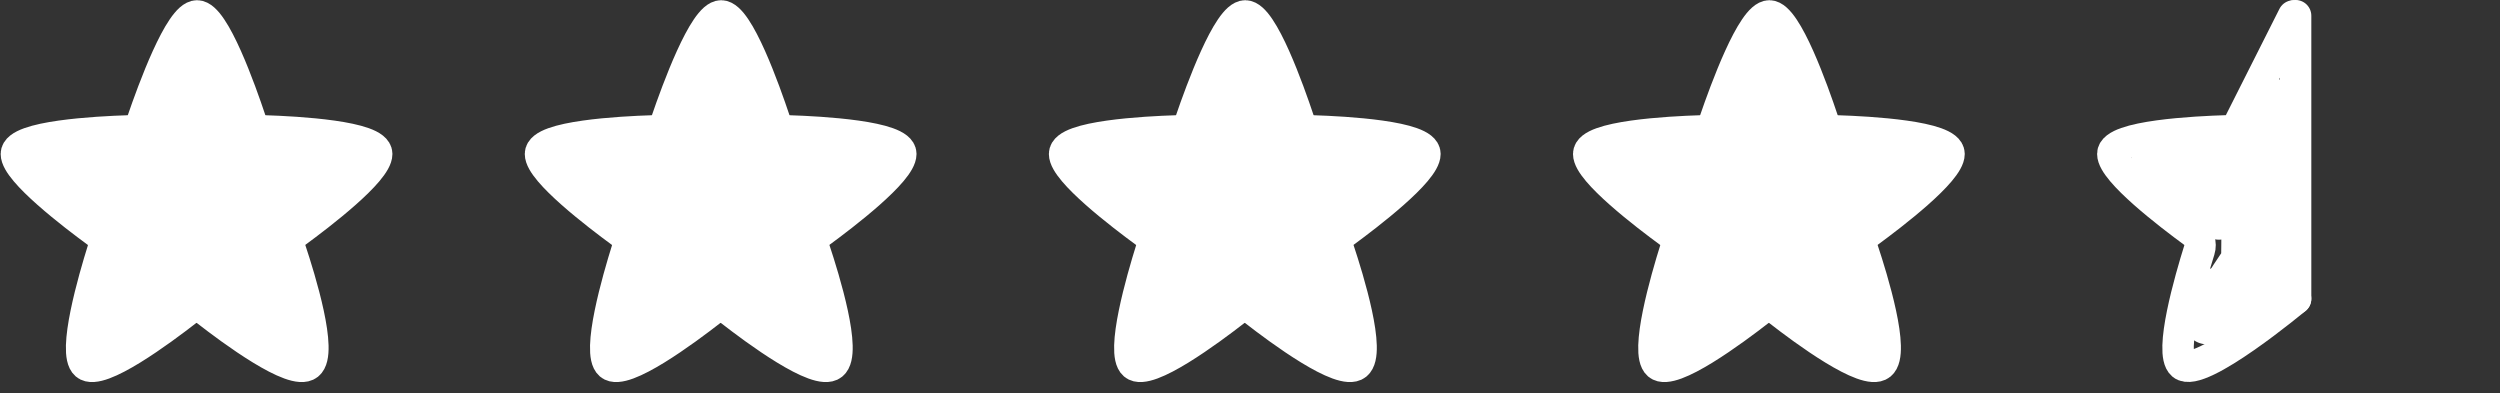 <svg width="159" height="25" viewBox="0 0 159 25" fill="none" xmlns="http://www.w3.org/2000/svg">
<rect x="0" y="0" width="159" height="25" fill="#333333" stroke="none"/>
<path d="M12.532 1.013C13.614 1.013 15.314 5.802 15.921 7.621C16.058 8.032 16.439 8.315 16.872 8.329C18.809 8.392 23.958 8.664 23.958 9.789C23.958 10.893 20.323 13.67 18.844 14.754C18.481 15.02 18.333 15.489 18.474 15.916C19.079 17.736 20.525 22.441 19.596 23.183C18.672 23.921 14.701 20.975 13.137 19.756C12.762 19.464 12.238 19.464 11.863 19.756C10.297 20.974 6.327 23.921 5.469 23.183C4.604 22.44 5.975 17.72 6.543 15.906C6.675 15.484 6.525 15.025 6.167 14.763C4.696 13.684 1.042 10.896 1.042 9.789C1.042 8.663 6.201 8.391 8.134 8.329C8.564 8.315 8.943 8.036 9.082 7.629C9.703 5.815 11.449 1.013 12.532 1.013Z" fill="white" stroke="white" stroke-width="2" stroke-linecap="round" stroke-linejoin="round"/>
<path d="M45.866 1.013C46.947 1.013 48.648 5.802 49.255 7.621C49.392 8.032 49.772 8.315 50.205 8.329C52.143 8.392 57.291 8.664 57.291 9.789C57.291 10.893 53.657 13.67 52.178 14.754C51.815 15.02 51.666 15.489 51.808 15.916C52.412 17.736 53.858 22.441 52.929 23.183C52.005 23.921 48.035 20.975 46.47 19.756C46.095 19.464 45.571 19.464 45.196 19.756C43.63 20.974 39.661 23.921 38.803 23.183C37.938 22.44 39.308 17.72 39.876 15.906C40.008 15.484 39.858 15.025 39.501 14.763C38.029 13.684 34.375 10.896 34.375 9.789C34.375 8.663 39.534 8.391 41.467 8.329C41.897 8.315 42.276 8.036 42.416 7.629C43.036 5.815 44.783 1.013 45.866 1.013Z" fill="white" stroke="white" stroke-width="2" stroke-linecap="round" stroke-linejoin="round"/>
<path d="M79.199 1.013C80.281 1.013 81.981 5.802 82.588 7.621C82.725 8.032 83.106 8.315 83.538 8.329C85.476 8.392 90.625 8.664 90.625 9.789C90.625 10.893 86.99 13.67 85.511 14.754C85.148 15.02 84.999 15.489 85.141 15.916C85.746 17.736 87.192 22.441 86.262 23.183C85.339 23.921 81.368 20.975 79.804 19.756C79.429 19.464 78.904 19.464 78.529 19.756C76.964 20.974 72.994 23.921 72.136 23.183C71.271 22.44 72.642 17.72 73.209 15.906C73.342 15.484 73.192 15.025 72.834 14.763C71.362 13.684 67.708 10.896 67.708 9.789C67.708 8.663 72.868 8.391 74.801 8.329C75.231 8.315 75.61 8.036 75.749 7.629C76.37 5.815 78.116 1.013 79.199 1.013Z" fill="white" stroke="white" stroke-width="2" stroke-linecap="round" stroke-linejoin="round"/>
<path d="M112.532 1.013C113.614 1.013 115.314 5.802 115.921 7.621C116.058 8.032 116.439 8.315 116.872 8.329C118.809 8.392 123.958 8.664 123.958 9.789C123.958 10.893 120.323 13.67 118.844 14.754C118.481 15.02 118.333 15.489 118.474 15.916C119.079 17.736 120.525 22.441 119.595 23.183C118.672 23.921 114.701 20.975 113.137 19.756C112.762 19.464 112.238 19.464 111.863 19.756C110.297 20.974 106.327 23.921 105.469 23.183C104.604 22.44 105.975 17.72 106.543 15.906C106.675 15.484 106.525 15.025 106.167 14.763C104.696 13.684 101.042 10.896 101.042 9.789C101.042 8.663 106.201 8.391 108.134 8.329C108.564 8.315 108.943 8.036 109.082 7.629C109.703 5.815 111.449 1.013 112.532 1.013Z" fill="white" stroke="white" stroke-width="2" stroke-linecap="round" stroke-linejoin="round"/>
<path d="M145.866 1.013L142.461 7.768C142.293 8.102 141.957 8.314 141.584 8.325C139.751 8.38 134.375 8.639 134.375 9.789C134.375 10.896 138.029 13.684 139.501 14.763C139.858 15.025 140.008 15.484 139.876 15.906C139.308 17.72 137.938 22.44 138.803 23.183C139.877 24.107 146 19 146 19" stroke="white" stroke-width="2" stroke-linecap="round" stroke-linejoin="round"/>
<path d="M146 1V19" stroke="white" stroke-width="2" stroke-linecap="round"/>
<path d="M141.121 11.812C140.546 11.586 140.008 11.298 139.46 11.015C139.073 10.815 138.635 10.689 138.263 10.466C137.996 10.306 137.634 10.349 137.354 10.196C137.268 10.149 136.943 10.072 137.139 10.289C137.191 10.347 137.44 10.403 137.51 10.445C137.83 10.635 138.032 10.937 138.29 11.195C138.427 11.332 138.617 11.444 138.77 11.57C138.999 11.757 139.19 12.02 139.445 12.163C139.671 12.291 139.95 12.376 140.137 12.556C140.41 12.819 140.876 12.928 141.055 13.27C141.138 13.428 141.142 13.595 141.124 13.762C141.093 14.037 141.235 14.314 141.325 14.565C141.382 14.726 141.368 14.89 141.418 15.048C141.585 15.583 141.422 16.26 141.391 16.808C141.371 17.152 141.003 17.42 140.956 17.75C140.934 17.903 140.905 18.034 140.905 18.194C140.905 18.298 140.966 18.617 140.851 18.56" stroke="white" stroke-width="3" stroke-linecap="round" stroke-dasharray="10 10"/>
<path d="M140.851 18.56C140.757 18.701 140.75 19.069 140.743 19.249C140.737 19.407 140.689 19.556 140.689 19.72C140.689 19.888 140.627 20.011 140.581 20.173C140.552 20.275 140.357 20.433 140.377 20.395C140.501 20.162 140.549 19.99 140.779 19.843C141.125 19.622 141.476 19.411 141.823 19.192C141.874 19.16 141.961 19.059 142.021 19.049C142.182 19.019 142.356 19.107 142.47 18.965C142.51 18.915 142.602 18.914 142.656 18.86C142.959 18.556 143.222 18.216 143.526 17.912C143.586 17.852 143.618 17.888 143.682 17.852C143.81 17.779 143.937 17.562 144.066 17.462C144.258 17.313 143.921 16.667 143.817 16.467C143.558 15.971 143.681 15.392 143.523 14.886C143.472 14.724 143.474 14.535 143.442 14.367C143.281 13.532 143.187 12.752 142.824 11.962C142.66 11.606 142.227 11.084 142.35 10.667C142.397 10.509 142.738 10.273 142.878 10.139C143.038 9.986 143.754 9.086 144.018 9.204C144.095 9.238 144.175 9.303 144.243 9.354C144.247 9.357 144.356 9.456 144.357 9.455C144.372 9.432 144.174 9.159 144.144 9.114" stroke="white" stroke-width="3" stroke-linecap="round" stroke-dasharray="10 10"/>
<path d="M144.144 9.114C144.168 8.502 144.327 7.903 144.402 7.296C144.416 7.182 144.36 7.077 144.36 6.955C144.36 6.781 144.306 6.607 144.306 6.448C144.306 6.152 144.179 7.04 144.225 7.332C144.282 7.702 144.189 8.102 144.156 8.472C144.121 8.853 144.17 9.233 144.09 9.611C143.897 10.518 143.975 11.663 144.24 12.556C144.361 12.964 144.202 13.507 144.198 13.918C144.196 14.129 144.287 14.967 144.036 15.051" stroke="white" stroke-width="3" stroke-linecap="round" stroke-dasharray="10 10"/>
<path d="M141.283 10.193C141 10.112 140.721 10.011 140.461 9.872C140.329 9.802 140.155 9.634 139.999 9.623C139.902 9.617 139.925 9.809 139.825 9.815C139.699 9.823 139.762 9.761 139.837 9.761C140.115 9.761 140.412 9.879 140.671 9.956C141.075 10.076 141.511 10.191 141.889 10.385C142.125 10.506 142.19 10.754 142.2 10.991C142.211 11.233 142.448 11.382 142.47 11.597C142.478 11.671 142.514 11.721 142.548 11.786C142.752 12.164 142.724 12.902 142.746 13.288C142.826 14.712 142.738 16.137 142.77 17.561C142.774 17.728 142.819 17.943 142.794 18.116C142.755 18.393 142.574 18.666 142.503 18.941C142.429 19.229 142.357 19.525 142.308 19.819C142.304 19.843 142.296 19.752 142.272 19.756C141.947 19.815 141.545 20.171 141.271 20.341C141.048 20.479 140.963 20.563 140.851 20.557C140.686 20.547 140.6 20.624 140.473 20.731C140.372 20.816 140.259 20.965 140.149 21.031C139.988 21.127 140.357 20.717 140.473 20.569C140.651 20.343 140.681 20.079 140.8 19.822C141.268 18.815 141.891 17.864 142.512 16.946C142.771 16.564 142.848 16.513 142.848 16.125C142.848 15.784 142.882 15.52 142.965 15.18C143.138 14.476 143.489 13.672 143.436 12.934C143.4 12.426 143.158 12.01 142.962 11.57C142.903 11.437 143.045 11.399 143.067 11.3C143.095 11.174 143.256 11.168 143.277 11.03C143.298 10.896 143.29 10.729 143.277 10.595C143.247 10.279 143.079 9.937 142.986 9.632C142.928 9.442 142.638 8.947 142.638 9.147C142.638 9.289 143.038 9.571 143.145 9.626C143.42 9.768 143.618 9.954 143.853 10.145C144.157 10.393 144.626 10.735 144.68 11.168C144.699 11.313 144.737 11.45 144.737 11.597C144.737 11.655 144.737 11.889 144.737 11.704" stroke="white" stroke-width="3" stroke-linecap="round" stroke-dasharray="10 10"/>
</svg>
